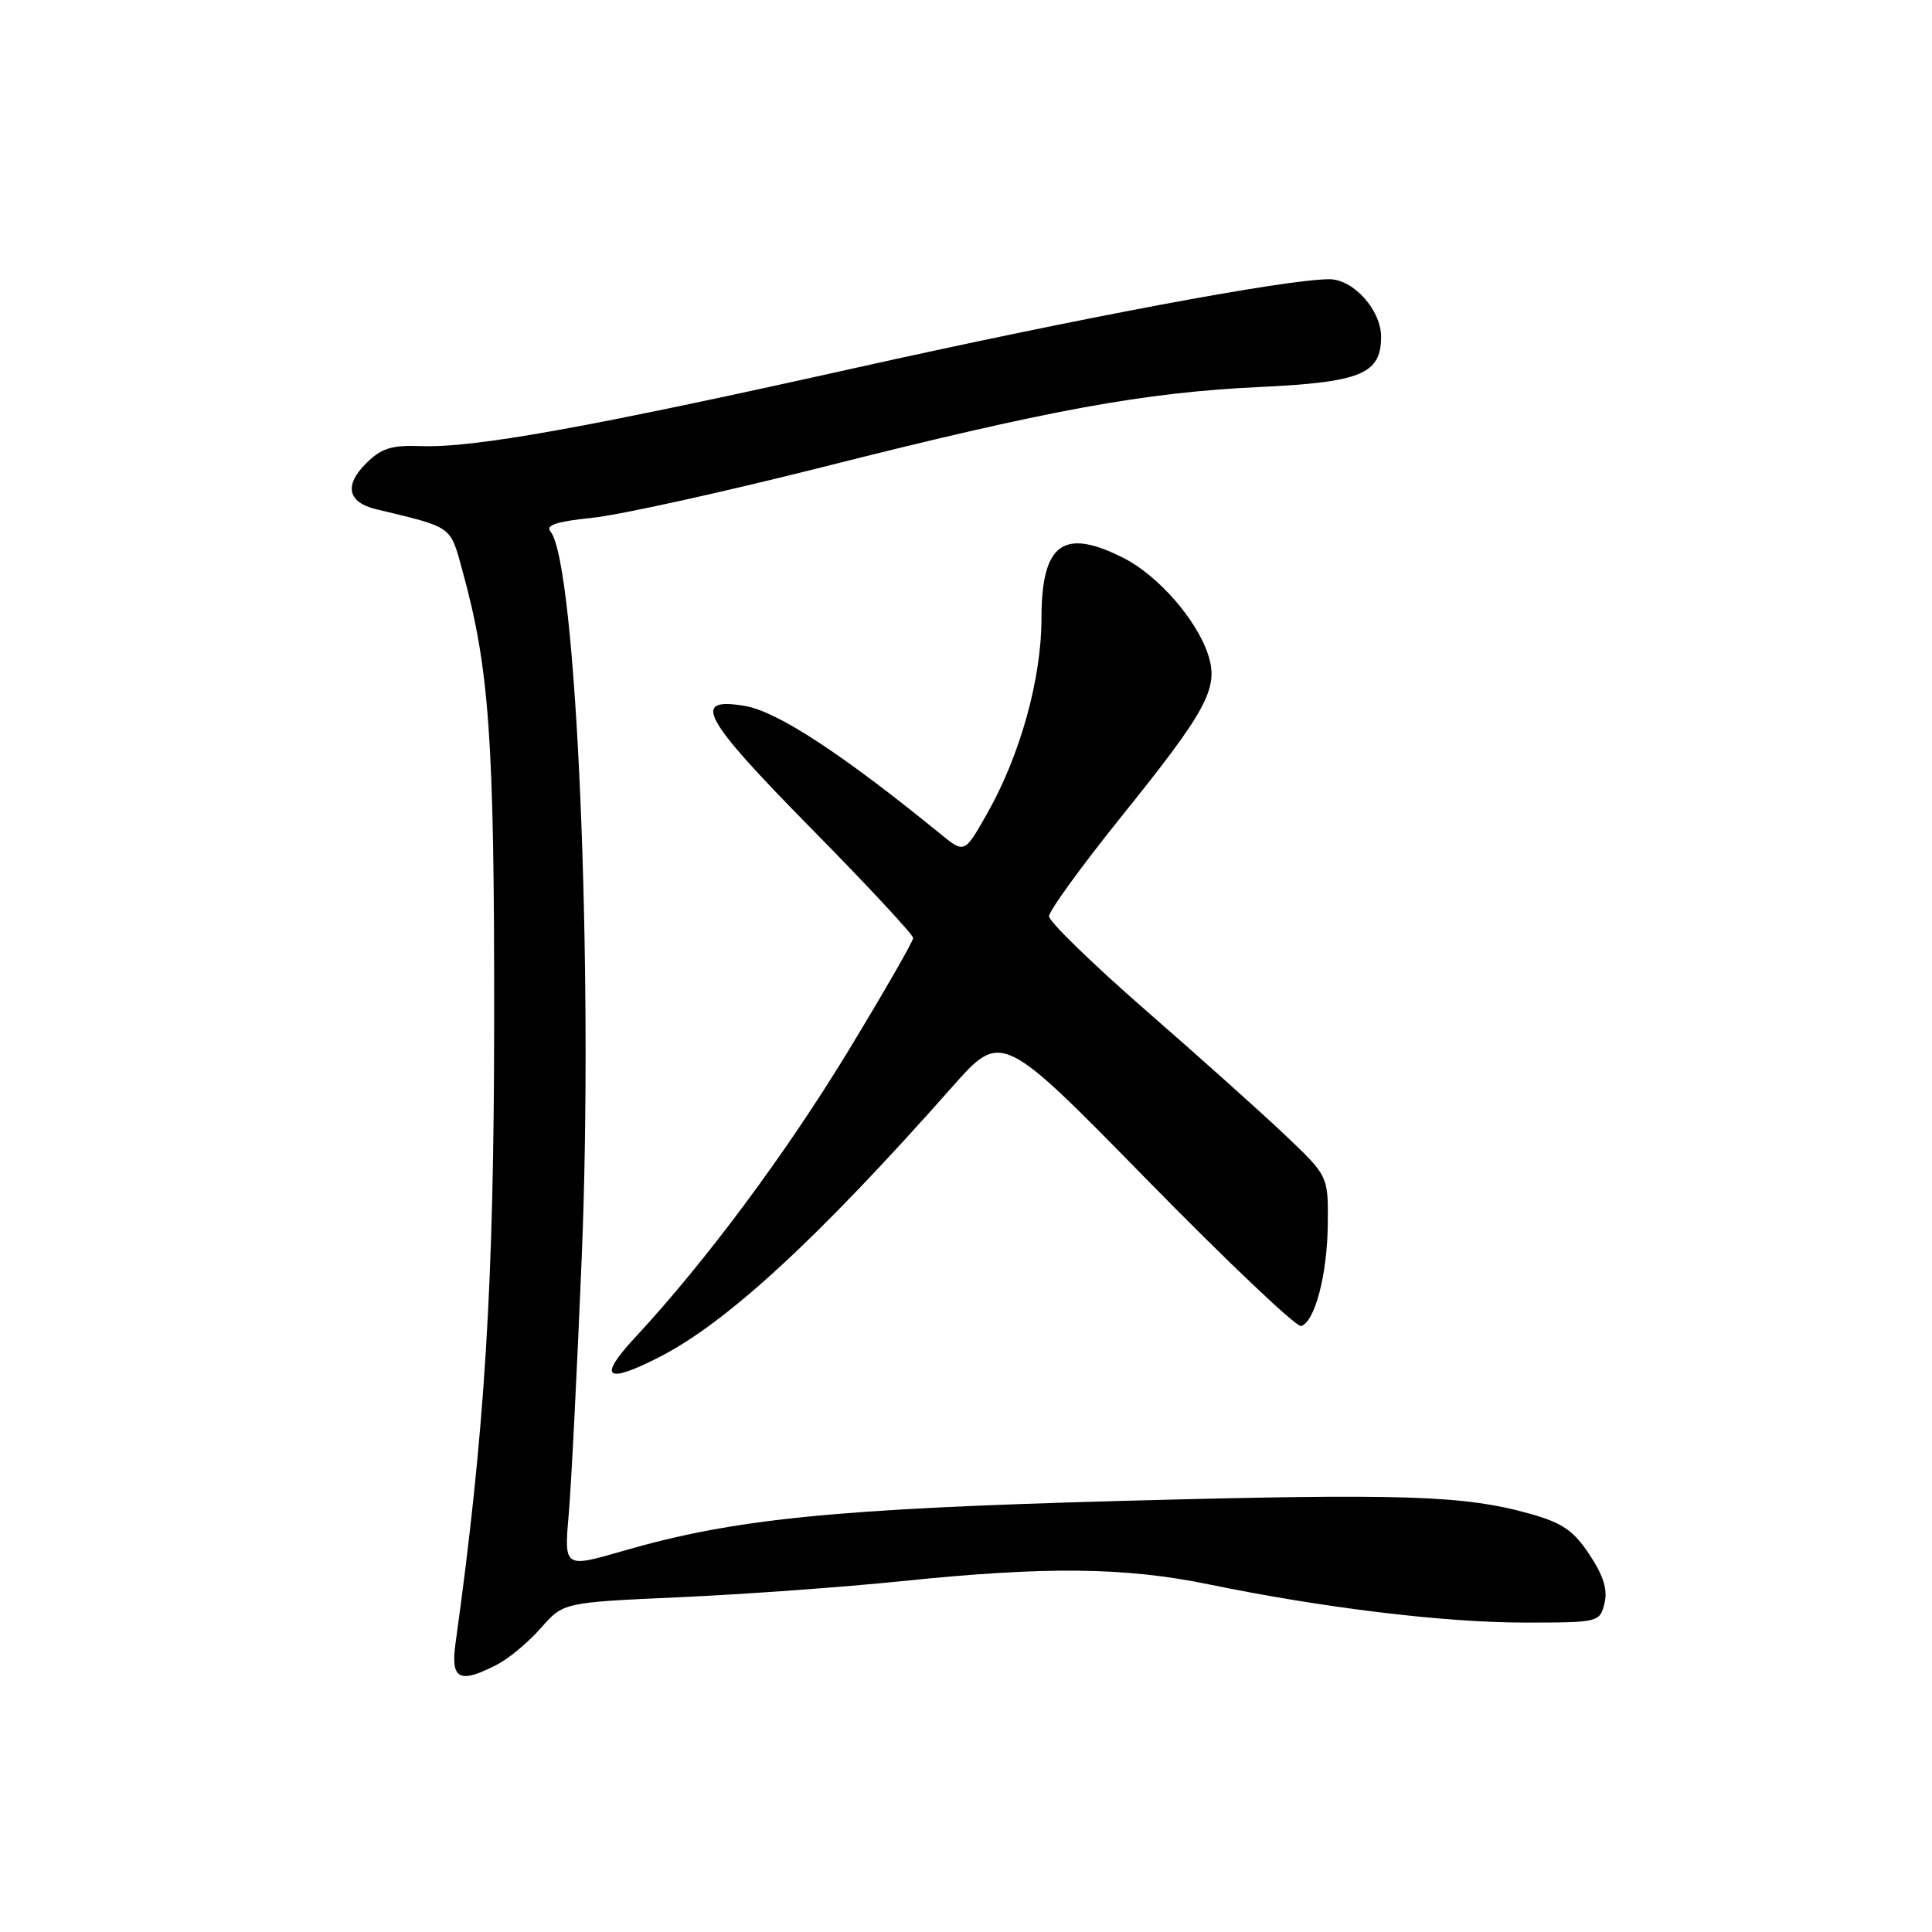 <?xml version="1.0" encoding="UTF-8" standalone="no"?>
<!DOCTYPE svg PUBLIC "-//W3C//DTD SVG 1.1//EN" "http://www.w3.org/Graphics/SVG/1.1/DTD/svg11.dtd" >
<svg xmlns="http://www.w3.org/2000/svg" xmlns:xlink="http://www.w3.org/1999/xlink" version="1.1" viewBox="0 0 256 256">
 <g >
 <path fill="currentColor"
d=" M 65.90 220.55 C 67.44 219.75 70.04 217.58 71.68 215.71 C 74.65 212.33 74.65 212.33 90.08 211.64 C 98.56 211.26 111.80 210.30 119.50 209.51 C 138.54 207.54 149.06 207.65 160.14 209.93 C 175.36 213.06 191.39 215.00 202.02 215.00 C 211.82 215.00 211.97 214.96 212.60 212.47 C 213.05 210.67 212.48 208.82 210.62 206.00 C 208.51 202.81 207.01 201.78 202.76 200.59 C 193.96 198.12 185.95 197.87 148.50 198.88 C 110.55 199.92 97.28 201.25 82.65 205.48 C 74.74 207.77 74.74 207.77 75.36 200.64 C 75.70 196.71 76.47 181.43 77.08 166.67 C 78.67 128.06 76.37 74.56 72.94 70.43 C 72.24 69.59 73.76 69.10 78.50 68.61 C 82.08 68.24 95.70 65.24 108.76 61.95 C 139.08 54.29 151.51 52.01 166.90 51.28 C 180.35 50.65 183.00 49.55 183.00 44.63 C 183.00 41.08 179.34 37.00 176.14 37.00 C 170.43 37.00 143.24 42.09 113.00 48.83 C 77.86 56.66 62.80 59.37 55.74 59.11 C 51.86 58.97 50.51 59.40 48.50 61.41 C 45.58 64.32 46.07 66.56 49.82 67.47 C 60.13 69.95 59.62 69.58 61.31 75.75 C 64.85 88.64 65.50 97.94 65.48 135.00 C 65.46 170.19 64.26 189.61 60.36 217.75 C 59.69 222.56 60.86 223.16 65.90 220.55 Z  M 87.29 179.86 C 96.28 175.28 108.28 164.23 126.13 144.07 C 132.70 136.64 132.70 136.64 152.01 156.35 C 162.63 167.19 171.81 175.90 172.41 175.71 C 174.25 175.11 175.88 168.84 175.94 162.16 C 176.00 155.83 176.00 155.83 170.25 150.37 C 167.09 147.37 158.76 139.92 151.75 133.81 C 144.74 127.69 139.00 122.11 139.00 121.41 C 139.00 120.70 143.28 114.81 148.50 108.31 C 160.02 94.00 161.54 91.16 160.06 86.68 C 158.54 82.09 153.46 76.28 148.94 73.97 C 140.90 69.87 138.00 71.99 138.00 81.97 C 138.00 89.94 135.17 100.10 130.80 107.80 C 127.80 113.10 127.80 113.10 124.65 110.53 C 111.66 99.94 103.04 94.29 98.74 93.55 C 91.53 92.31 92.99 95.04 107.41 109.69 C 114.89 117.28 121.00 123.85 121.00 124.29 C 121.00 124.73 117.12 131.48 112.37 139.30 C 104.08 152.93 93.49 167.17 84.13 177.25 C 79.19 182.58 80.23 183.45 87.29 179.86 Z "/>
</g>
</svg>